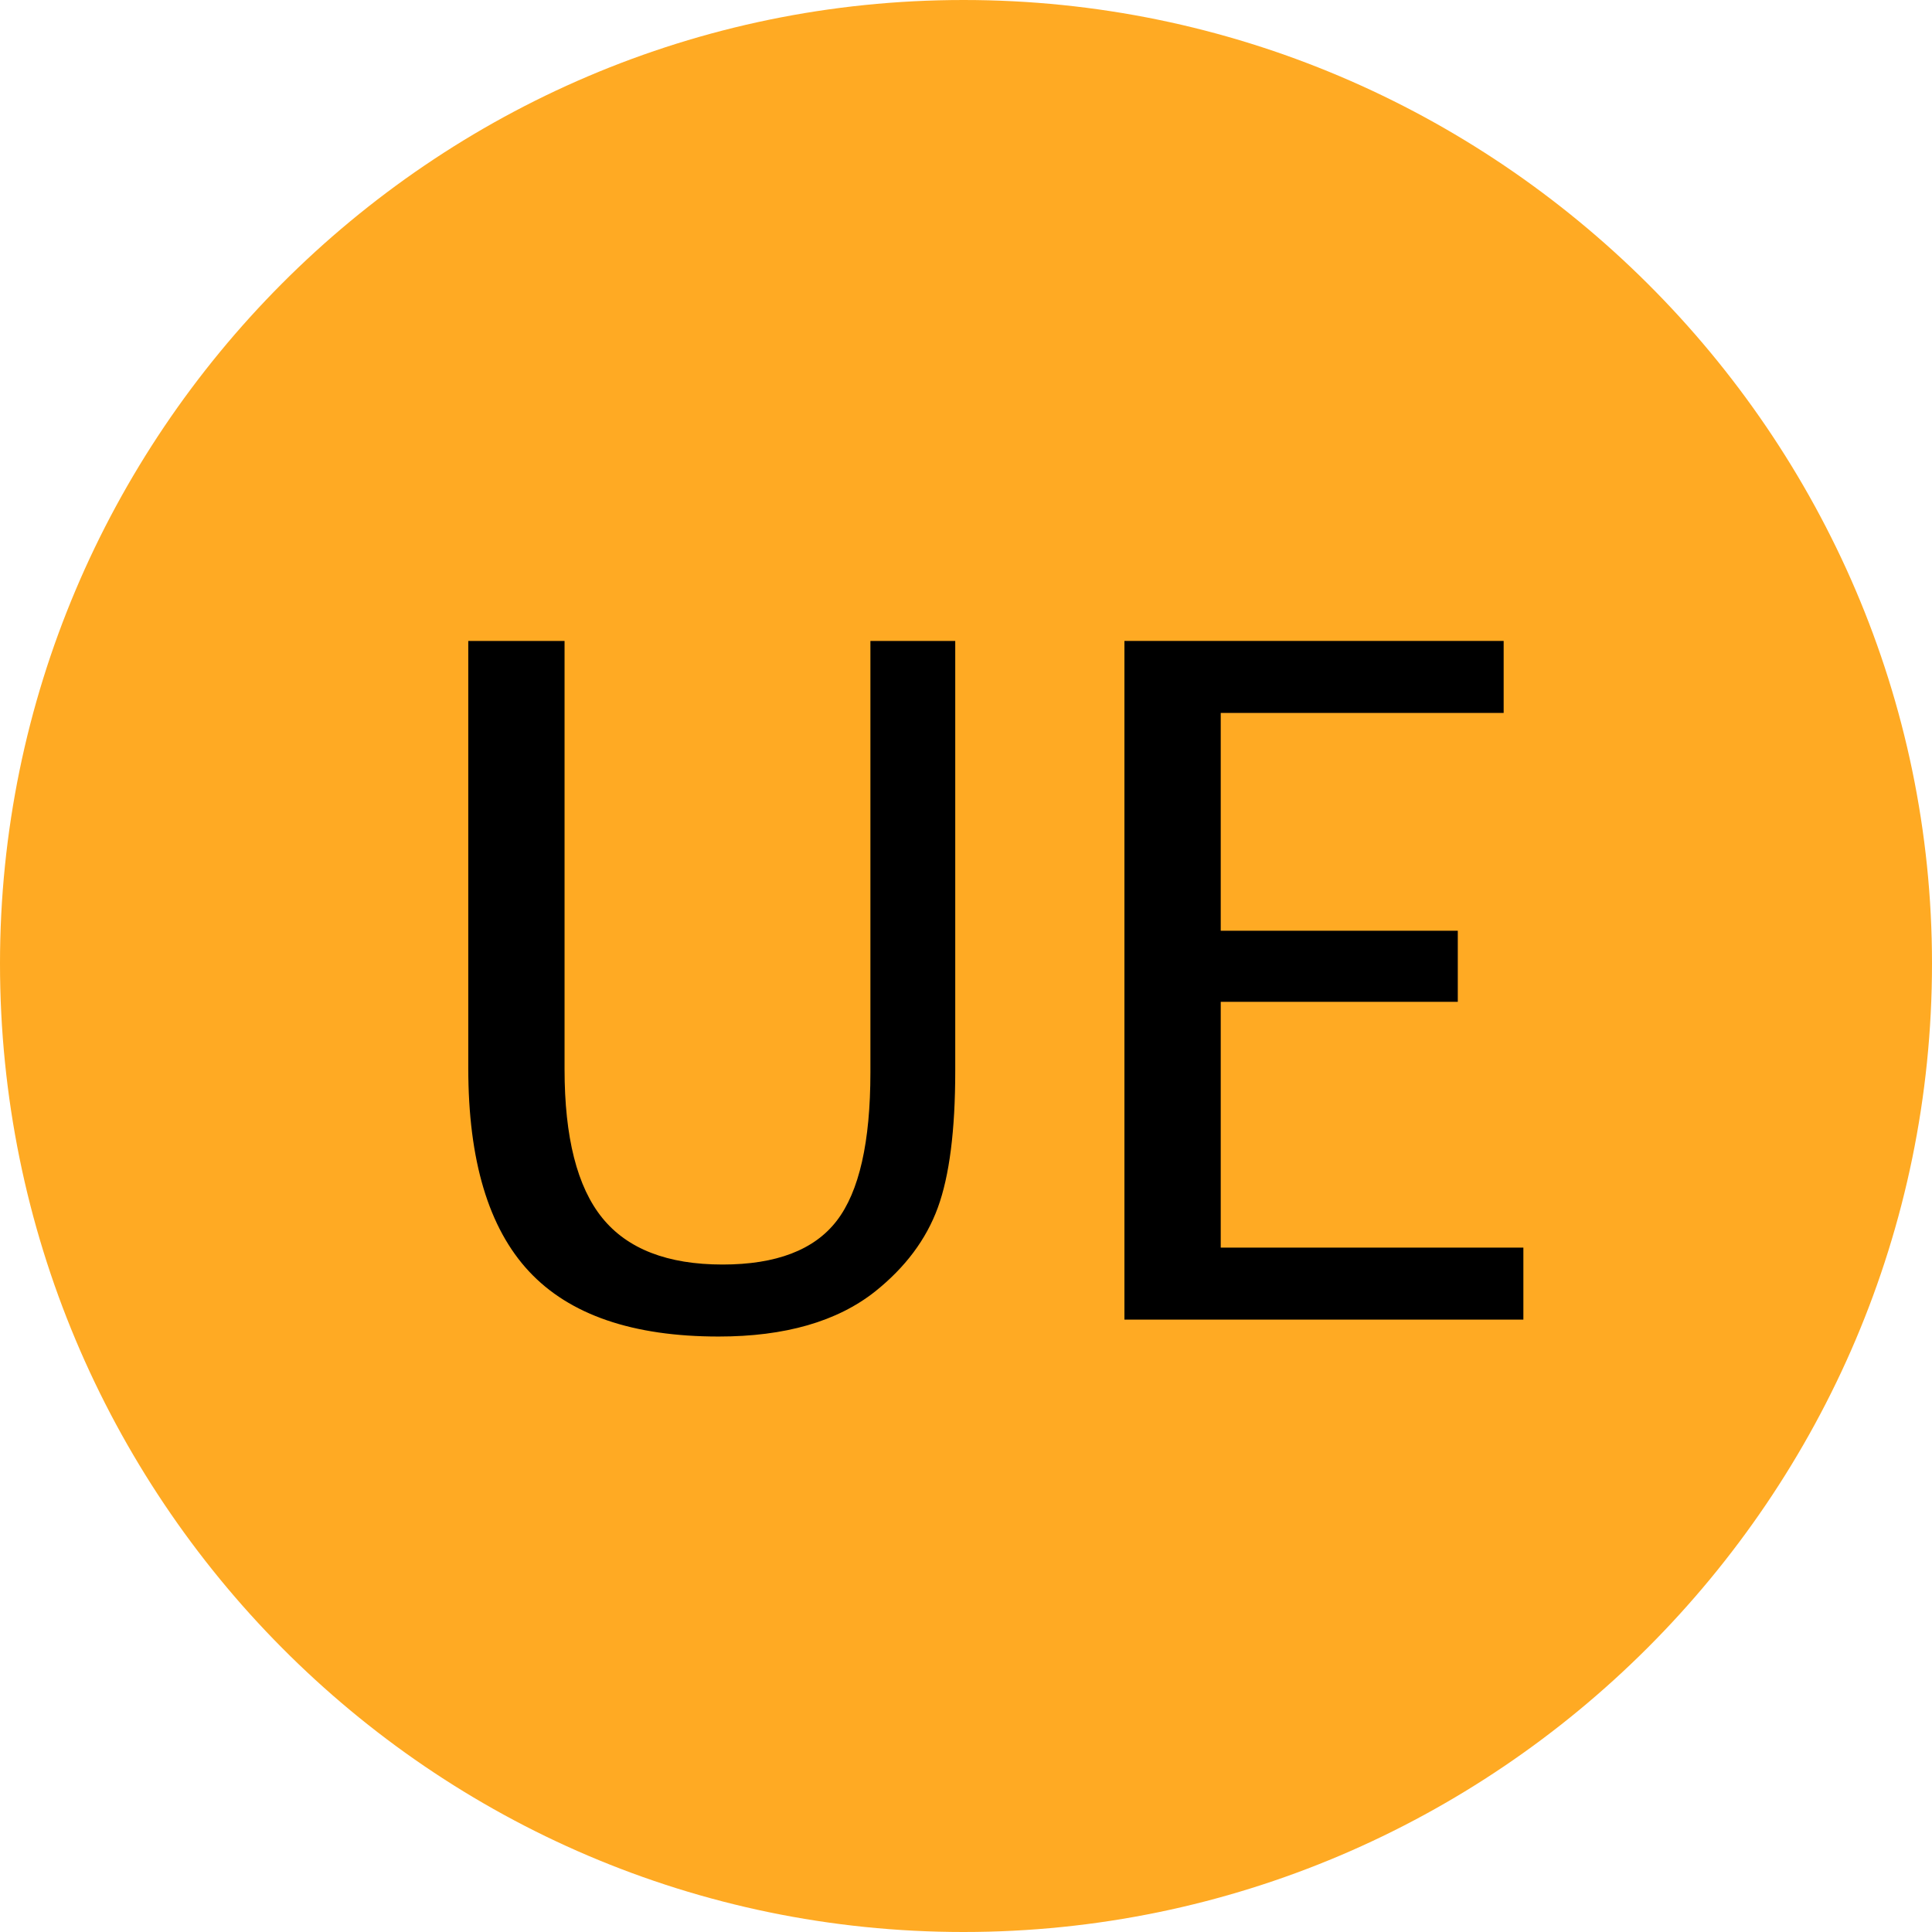 <?xml version="1.0" encoding="utf-8"?>
<!-- Generator: Adobe Illustrator 16.0.3, SVG Export Plug-In . SVG Version: 6.00 Build 0)  -->
<!DOCTYPE svg PUBLIC "-//W3C//DTD SVG 1.1//EN" "http://www.w3.org/Graphics/SVG/1.1/DTD/svg11.dtd">
<svg version="1.1" id="Ebene_1" xmlns="http://www.w3.org/2000/svg" xmlns:xlink="http://www.w3.org/1999/xlink" x="0px" y="0px"
	 width="98.75px" height="98.75px" viewBox="0 0 98.75 98.75" enable-background="new 0 0 98.75 98.75" xml:space="preserve">
<g>
	<path fill="#FFAA23" d="M49.25,0c27.25,0,49.5,22.25,49.5,49.25c0,27.25-22.25,49.5-49.5,49.5S0,76.5,0,49.25C0,22.25,22,0,49.25,0
		L49.25,0z"/>
</g>
<polygon display="none" points="52.5,66.25 52.5,32.5 71.5,32.5 71.5,36 57.25,36 57.25,47.5 69.25,47.5 69.25,51 57.25,51 
	57.25,66.25 52.5,66.25 "/>
<polygon display="none" points="27.25,66.25 27.25,32.5 46.25,32.5 46.25,36 32,36 32,47.5 44,47.5 44,51 32,51 32,66.25 
	27.25,66.25 "/>
<g>
	<path d="M23.934,32.76h4.922V54.65c0,3.484,0.644,6.02,1.931,7.605s3.335,2.379,6.143,2.379c2.746,0,4.692-0.746,5.839-2.238
		s1.72-4.02,1.72-7.582V32.76h4.336v21.984c0,3.031-0.297,5.359-0.891,6.984s-1.664,3.055-3.211,4.289
		c-1.938,1.531-4.602,2.297-7.992,2.297c-4.391,0-7.621-1.109-9.691-3.328s-3.105-5.68-3.105-10.383V32.76z"/>
	<path d="M57.473,67.447V32.76h19.383v3.68H62.395v11.133h12.117v3.633H62.395v12.563h15.469v3.68H57.473z"/>
</g>
<rect x="504" y="19" fill="none" width="4" height="5"/>
</svg>
